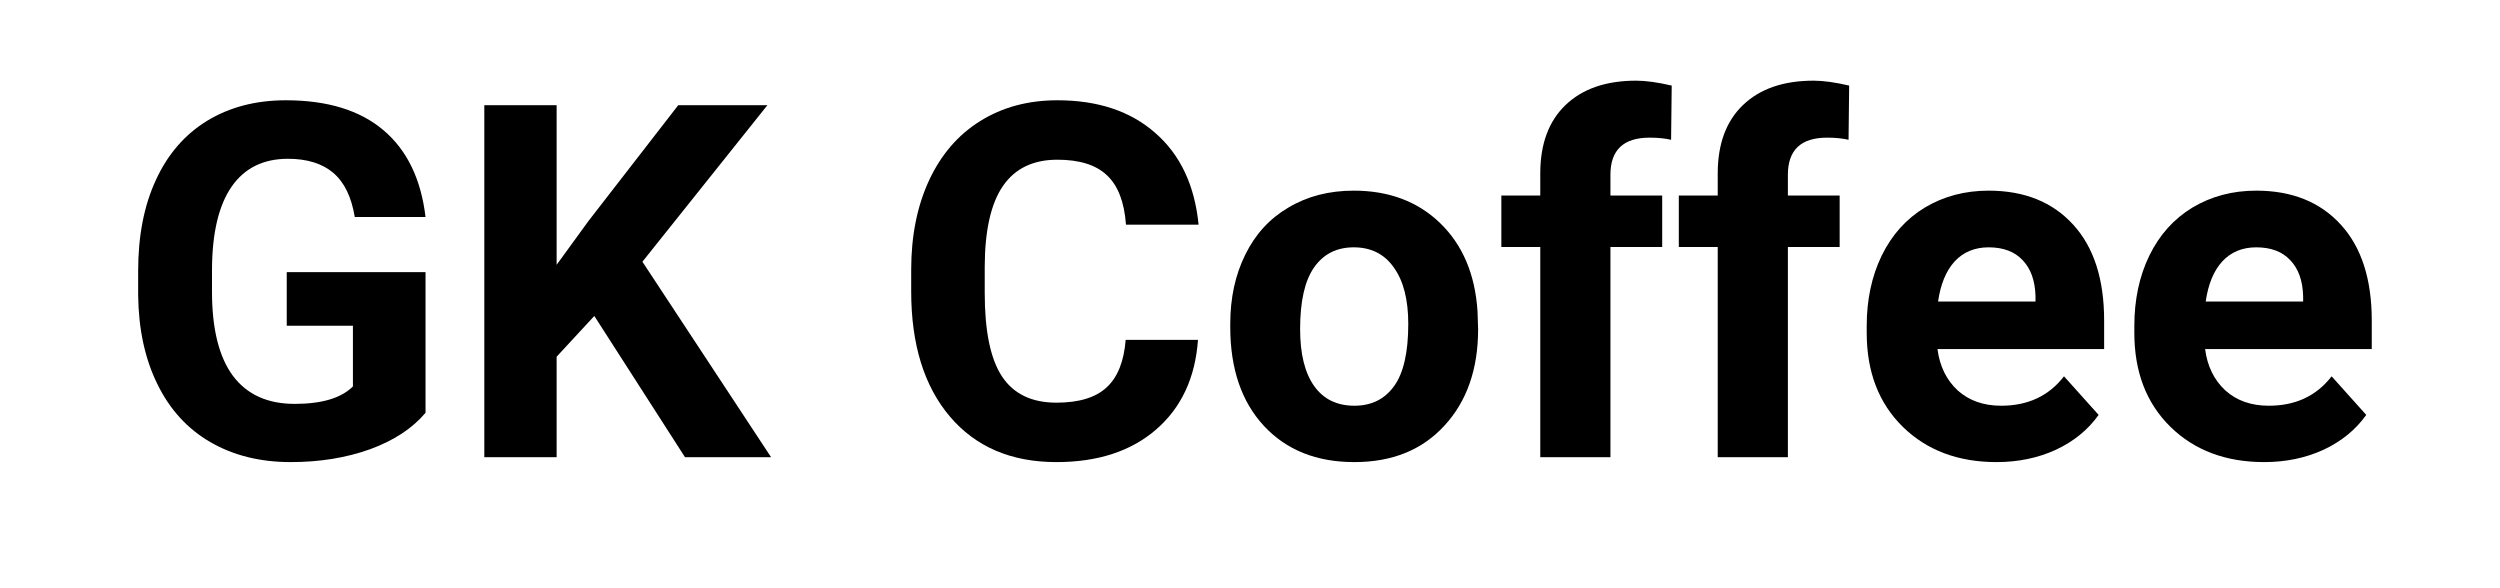 <svg xmlns="http://www.w3.org/2000/svg" xmlns:xlink="http://www.w3.org/1999/xlink" width="170" zoomAndPan="magnify" viewBox="0 0 127.5 30" height="40" preserveAspectRatio="xMidYMid meet" version="1.0"><defs><g/></defs><g fill="#000000" fill-opacity="1"><g transform="translate(5.89, 23.317)"><g><path d="M 15.812 -2.266 C 15.145 -1.473 14.203 -0.852 12.984 -0.406 C 11.766 0.031 10.414 0.25 8.938 0.25 C 7.383 0.25 6.02 -0.086 4.844 -0.766 C 3.676 -1.441 2.773 -2.426 2.141 -3.719 C 1.504 -5.008 1.176 -6.523 1.156 -8.266 L 1.156 -9.5 C 1.156 -11.289 1.457 -12.836 2.062 -14.141 C 2.664 -15.453 3.535 -16.457 4.672 -17.156 C 5.816 -17.852 7.156 -18.203 8.688 -18.203 C 10.812 -18.203 12.473 -17.691 13.672 -16.672 C 14.867 -15.66 15.582 -14.188 15.812 -12.25 L 12.203 -12.25 C 12.035 -13.27 11.672 -14.02 11.109 -14.5 C 10.547 -14.977 9.773 -15.219 8.797 -15.219 C 7.535 -15.219 6.578 -14.742 5.922 -13.797 C 5.266 -12.848 4.93 -11.441 4.922 -9.578 L 4.922 -8.438 C 4.922 -6.551 5.273 -5.125 5.984 -4.156 C 6.703 -3.195 7.754 -2.719 9.141 -2.719 C 10.523 -2.719 11.516 -3.016 12.109 -3.609 L 12.109 -6.703 L 8.734 -6.703 L 8.734 -9.438 L 15.812 -9.438 Z M 15.812 -2.266 "/></g></g></g><g fill="#000000" fill-opacity="1"><g transform="translate(23.091, 23.317)"><g><path d="M 7.219 -7.203 L 5.297 -5.125 L 5.297 0 L 1.609 0 L 1.609 -17.953 L 5.297 -17.953 L 5.297 -9.812 L 6.922 -12.047 L 11.5 -17.953 L 16.047 -17.953 L 9.672 -9.969 L 16.234 0 L 11.844 0 Z M 7.219 -7.203 "/></g></g></g><g fill="#000000" fill-opacity="1"><g transform="translate(39.12, 23.317)"><g/></g></g><g fill="#000000" fill-opacity="1"><g transform="translate(45.409, 23.317)"><g><path d="M 15.688 -5.984 C 15.551 -4.047 14.836 -2.52 13.547 -1.406 C 12.266 -0.301 10.57 0.25 8.469 0.25 C 6.164 0.25 4.352 -0.523 3.031 -2.078 C 1.719 -3.629 1.062 -5.754 1.062 -8.453 L 1.062 -9.562 C 1.062 -11.281 1.363 -12.797 1.969 -14.109 C 2.582 -15.43 3.453 -16.441 4.578 -17.141 C 5.711 -17.848 7.023 -18.203 8.516 -18.203 C 10.586 -18.203 12.254 -17.645 13.516 -16.531 C 14.785 -15.426 15.52 -13.867 15.719 -11.859 L 12.016 -11.859 C 11.93 -13.016 11.609 -13.852 11.047 -14.375 C 10.492 -14.906 9.648 -15.172 8.516 -15.172 C 7.285 -15.172 6.363 -14.727 5.75 -13.844 C 5.133 -12.957 4.82 -11.586 4.812 -9.734 L 4.812 -8.375 C 4.812 -6.438 5.102 -5.02 5.688 -4.125 C 6.281 -3.227 7.207 -2.781 8.469 -2.781 C 9.613 -2.781 10.469 -3.039 11.031 -3.562 C 11.594 -4.082 11.914 -4.891 12 -5.984 Z M 15.688 -5.984 "/></g></g></g><g fill="#000000" fill-opacity="1"><g transform="translate(61.931, 23.317)"><g><path d="M 0.812 -6.797 C 0.812 -8.117 1.066 -9.297 1.578 -10.328 C 2.086 -11.367 2.82 -12.172 3.781 -12.734 C 4.738 -13.305 5.848 -13.594 7.109 -13.594 C 8.91 -13.594 10.379 -13.039 11.516 -11.938 C 12.66 -10.832 13.297 -9.336 13.422 -7.453 L 13.453 -6.531 C 13.453 -4.488 12.879 -2.848 11.734 -1.609 C 10.598 -0.367 9.066 0.25 7.141 0.25 C 5.211 0.25 3.676 -0.363 2.531 -1.594 C 1.383 -2.832 0.812 -4.516 0.812 -6.641 Z M 4.375 -6.531 C 4.375 -5.27 4.613 -4.301 5.094 -3.625 C 5.57 -2.957 6.254 -2.625 7.141 -2.625 C 8.004 -2.625 8.676 -2.953 9.156 -3.609 C 9.645 -4.273 9.891 -5.336 9.891 -6.797 C 9.891 -8.035 9.645 -8.992 9.156 -9.672 C 8.676 -10.359 7.992 -10.703 7.109 -10.703 C 6.242 -10.703 5.57 -10.363 5.094 -9.688 C 4.613 -9.008 4.375 -7.957 4.375 -6.531 Z M 4.375 -6.531 "/></g></g></g><g fill="#000000" fill-opacity="1"><g transform="translate(76.21, 23.317)"><g><path d="M 2.344 0 L 2.344 -10.719 L 0.359 -10.719 L 0.359 -13.344 L 2.344 -13.344 L 2.344 -14.469 C 2.344 -15.969 2.77 -17.129 3.625 -17.953 C 4.488 -18.785 5.691 -19.203 7.234 -19.203 C 7.734 -19.203 8.336 -19.117 9.047 -18.953 L 9.016 -16.188 C 8.711 -16.258 8.348 -16.297 7.922 -16.297 C 6.586 -16.297 5.922 -15.664 5.922 -14.406 L 5.922 -13.344 L 8.562 -13.344 L 8.562 -10.719 L 5.922 -10.719 L 5.922 0 Z M 2.344 0 "/></g></g></g><g fill="#000000" fill-opacity="1"><g transform="translate(85.26, 23.317)"><g><path d="M 2.344 0 L 2.344 -10.719 L 0.359 -10.719 L 0.359 -13.344 L 2.344 -13.344 L 2.344 -14.469 C 2.344 -15.969 2.77 -17.129 3.625 -17.953 C 4.488 -18.785 5.691 -19.203 7.234 -19.203 C 7.734 -19.203 8.336 -19.117 9.047 -18.953 L 9.016 -16.188 C 8.711 -16.258 8.348 -16.297 7.922 -16.297 C 6.586 -16.297 5.922 -15.664 5.922 -14.406 L 5.922 -13.344 L 8.562 -13.344 L 8.562 -10.719 L 5.922 -10.719 L 5.922 0 Z M 2.344 0 "/></g></g></g><g fill="#000000" fill-opacity="1"><g transform="translate(94.311, 23.317)"><g><path d="M 7.516 0.25 C 5.555 0.25 3.961 -0.348 2.734 -1.547 C 1.504 -2.754 0.891 -4.352 0.891 -6.344 L 0.891 -6.688 C 0.891 -8.031 1.145 -9.227 1.656 -10.281 C 2.176 -11.344 2.91 -12.16 3.859 -12.734 C 4.816 -13.305 5.898 -13.594 7.109 -13.594 C 8.93 -13.594 10.367 -13.016 11.422 -11.859 C 12.473 -10.711 13 -9.082 13 -6.969 L 13 -5.516 L 4.5 -5.516 C 4.613 -4.641 4.957 -3.938 5.531 -3.406 C 6.113 -2.883 6.852 -2.625 7.75 -2.625 C 9.113 -2.625 10.18 -3.125 10.953 -4.125 L 12.719 -2.156 C 12.176 -1.395 11.445 -0.801 10.531 -0.375 C 9.625 0.039 8.617 0.25 7.516 0.25 Z M 7.109 -10.703 C 6.398 -10.703 5.82 -10.461 5.375 -9.984 C 4.938 -9.504 4.656 -8.82 4.531 -7.938 L 9.5 -7.938 L 9.5 -8.219 C 9.477 -9.008 9.258 -9.617 8.844 -10.047 C 8.438 -10.484 7.859 -10.703 7.109 -10.703 Z M 7.109 -10.703 "/></g></g></g><g fill="#000000" fill-opacity="1"><g transform="translate(107.96, 23.317)"><g><path d="M 7.516 0.25 C 5.555 0.25 3.961 -0.348 2.734 -1.547 C 1.504 -2.754 0.891 -4.352 0.891 -6.344 L 0.891 -6.688 C 0.891 -8.031 1.145 -9.227 1.656 -10.281 C 2.176 -11.344 2.91 -12.16 3.859 -12.734 C 4.816 -13.305 5.898 -13.594 7.109 -13.594 C 8.93 -13.594 10.367 -13.016 11.422 -11.859 C 12.473 -10.711 13 -9.082 13 -6.969 L 13 -5.516 L 4.5 -5.516 C 4.613 -4.641 4.957 -3.938 5.531 -3.406 C 6.113 -2.883 6.852 -2.625 7.75 -2.625 C 9.113 -2.625 10.18 -3.125 10.953 -4.125 L 12.719 -2.156 C 12.176 -1.395 11.445 -0.801 10.531 -0.375 C 9.625 0.039 8.617 0.25 7.516 0.25 Z M 7.109 -10.703 C 6.398 -10.703 5.82 -10.461 5.375 -9.984 C 4.938 -9.504 4.656 -8.82 4.531 -7.938 L 9.5 -7.938 L 9.5 -8.219 C 9.477 -9.008 9.258 -9.617 8.844 -10.047 C 8.438 -10.484 7.859 -10.703 7.109 -10.703 Z M 7.109 -10.703 "/></g></g></g></svg>